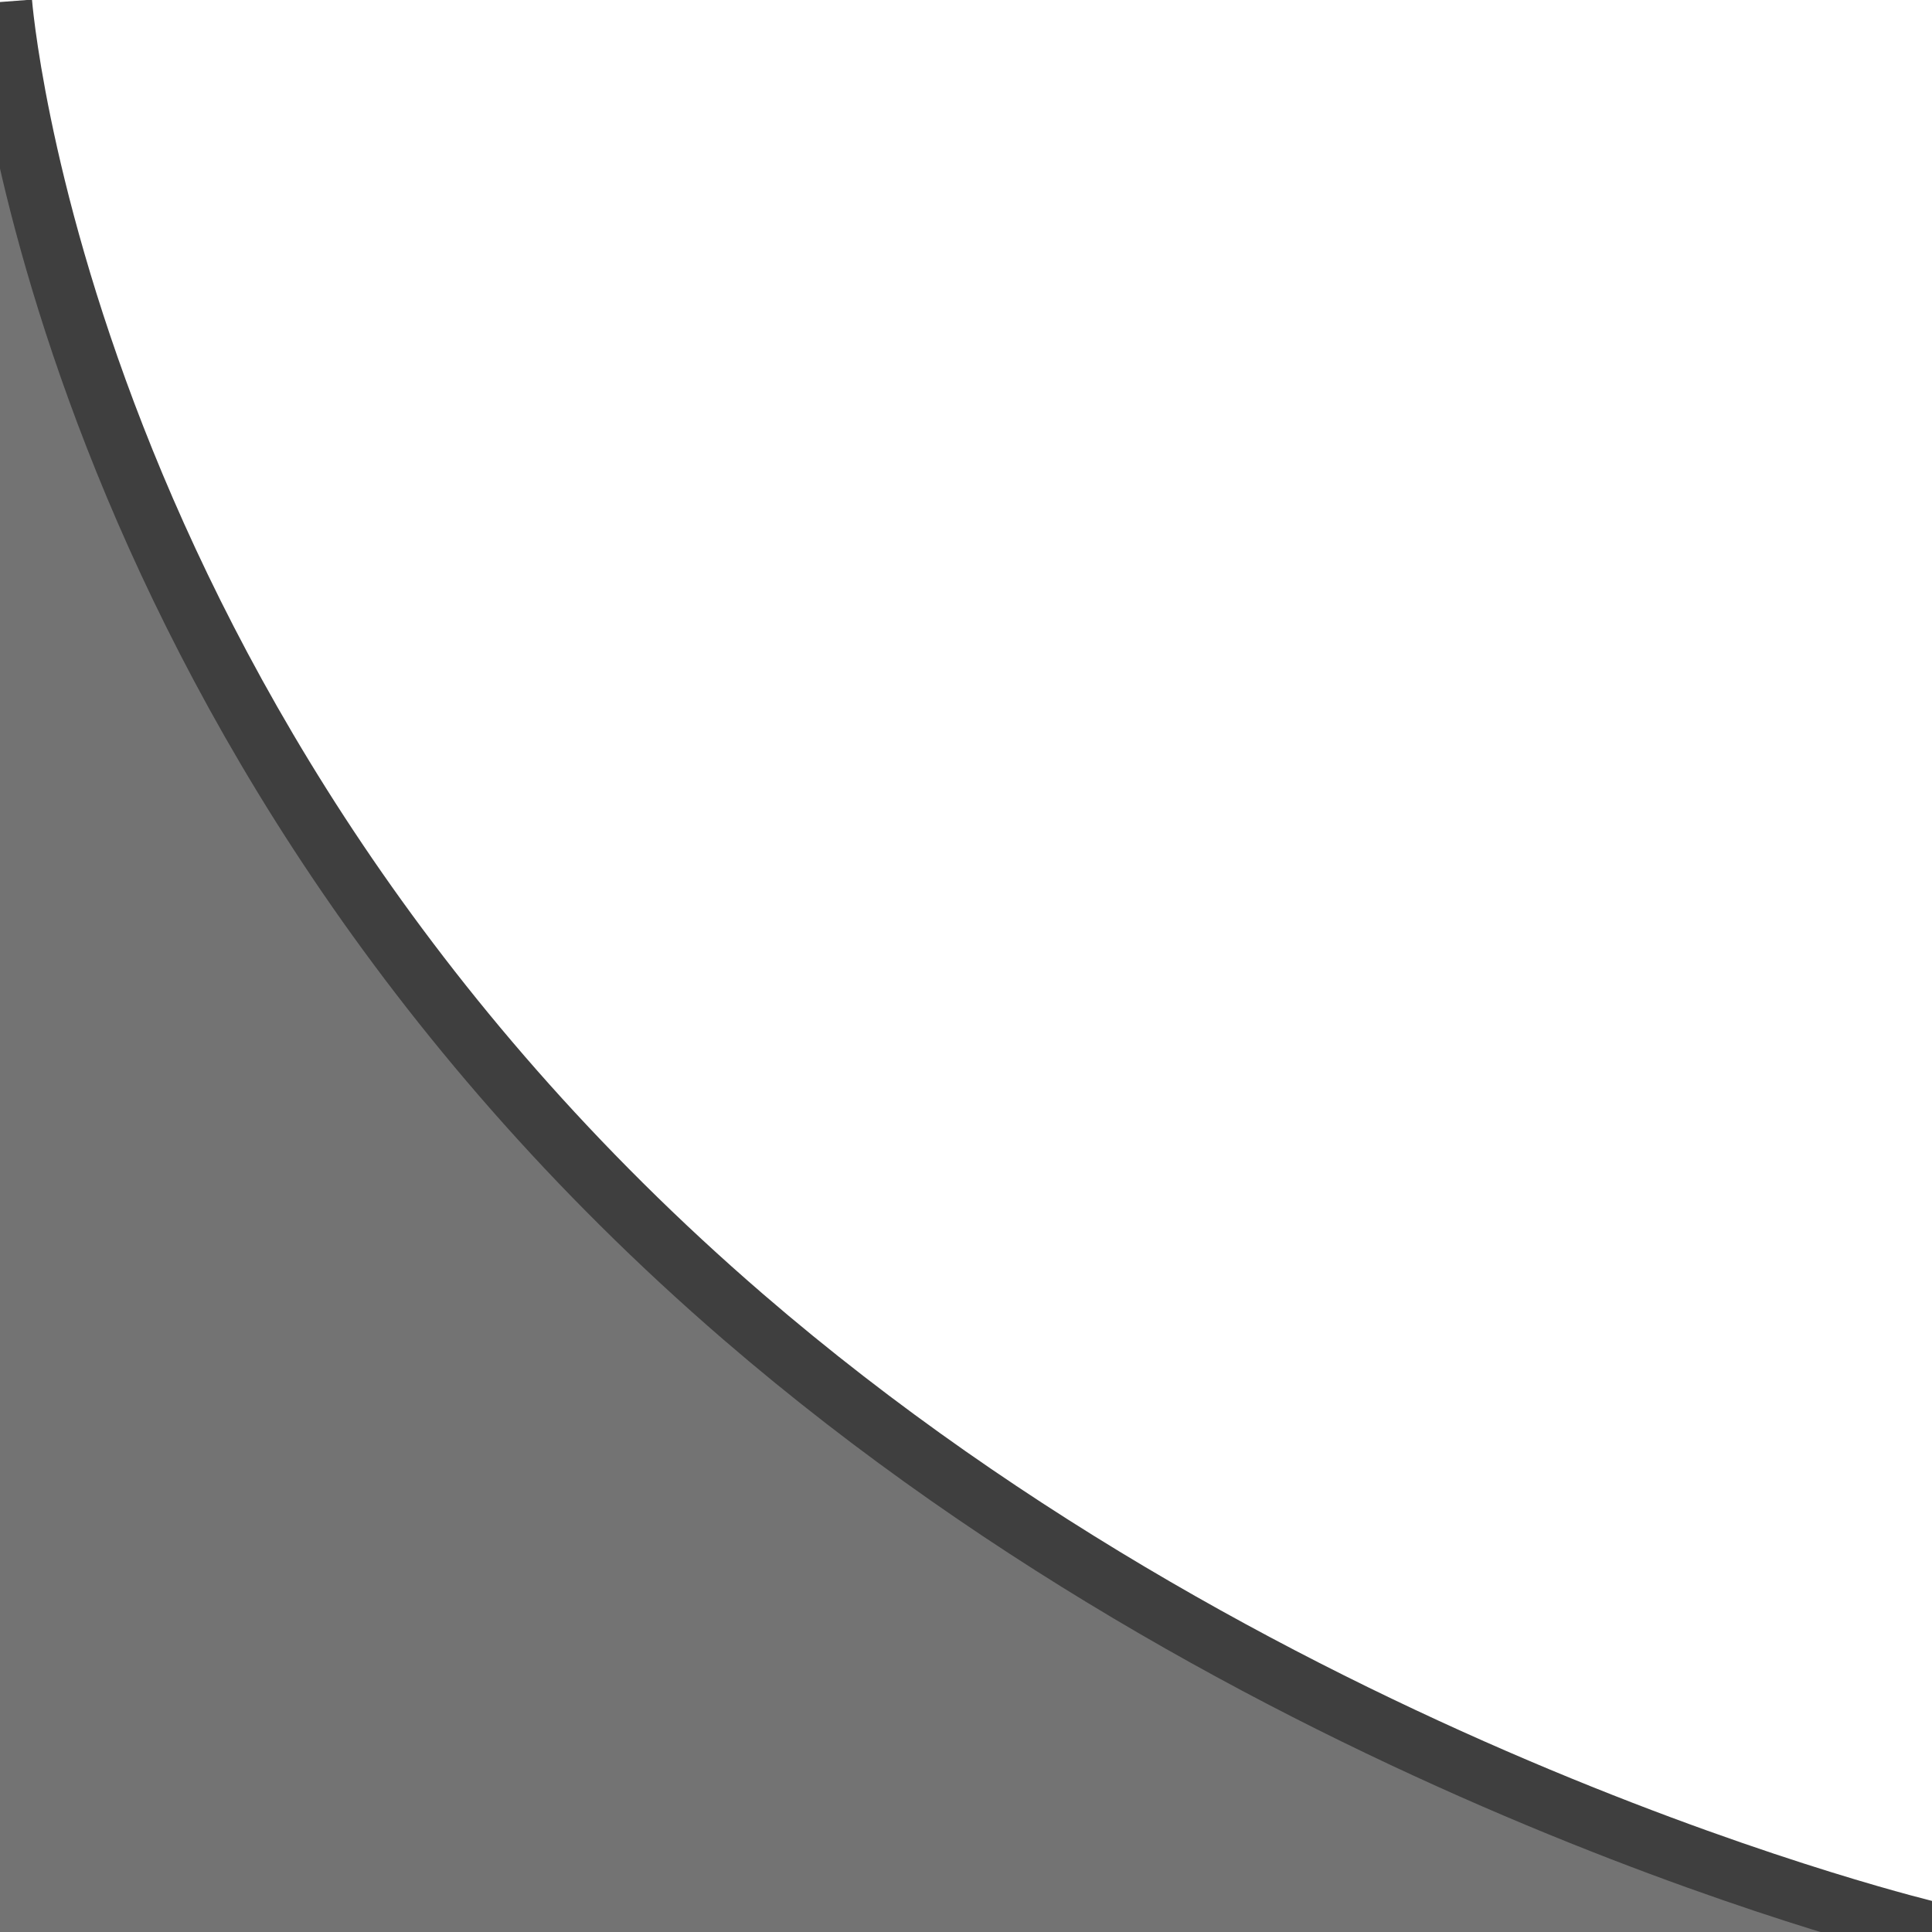 <?xml version="1.0" encoding="utf-8"?>
<!-- Generator: Adobe Illustrator 23.0.0, SVG Export Plug-In . SVG Version: 6.00 Build 0)  -->
<svg version="1.1" id="smooth_weights_narrow_curve"
	 xmlns="http://www.w3.org/2000/svg" xmlns:xlink="http://www.w3.org/1999/xlink" x="0px" y="0px" viewBox="0 0 512 512"
	 style="enable-background:new 0 0 512 512;" xml:space="preserve">
<style type="text/css">
	.st0{fill:#737373;}
	.st1{fill:none;stroke:#3F3F3F;stroke-width:16;stroke-miterlimit:10;}
</style>
<path id="fill" class="st0" d="M512,512H0V0c-1.7-2.2,14.6,191.6,187,341C337,471,512,512,512,512z"/>
<path id="outline" class="st1" d="M0.5,0.5C0.5,0.5,15,192,197,349c141.7,122.2,315,163,315,163"/>
</svg>
